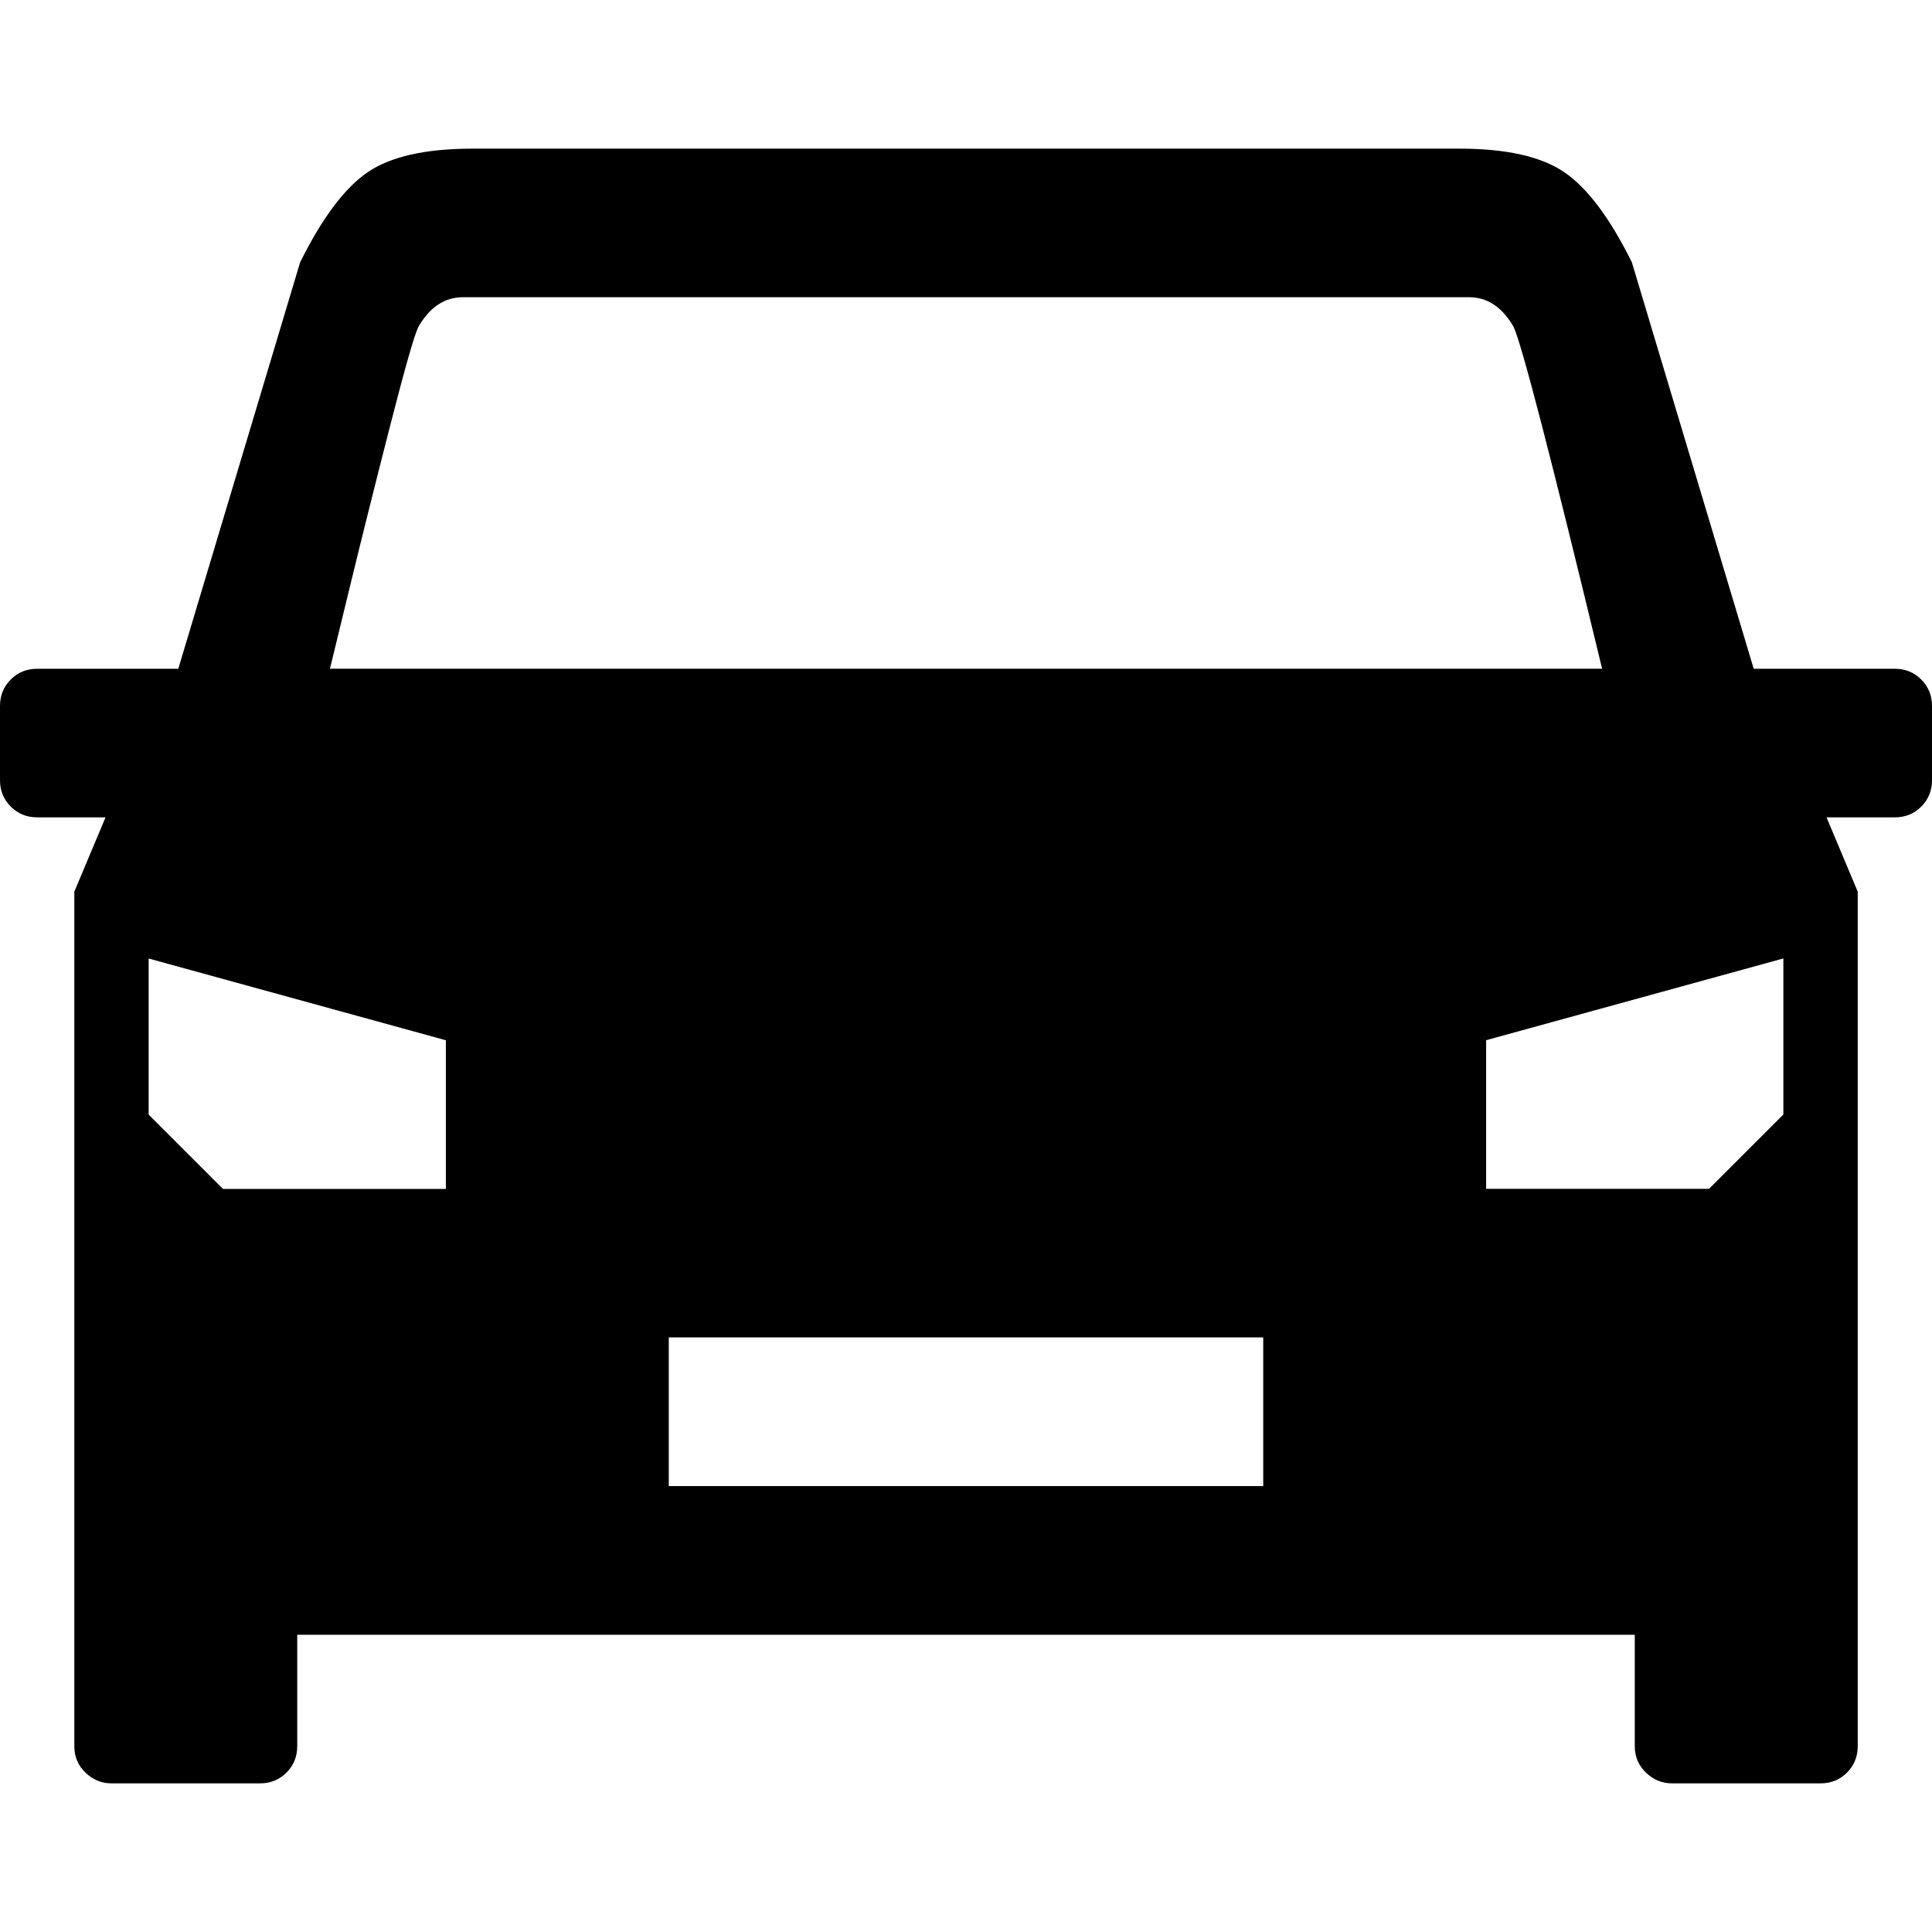 <?xml version="1.0" encoding="UTF-8" standalone="no"?>
<svg
   xmlns:dc="http://purl.org/dc/elements/1.1/"
   xmlns:cc="http://creativecommons.org/ns#"
   xmlns:rdf="http://www.w3.org/1999/02/22-rdf-syntax-ns#"
   xmlns:svg="http://www.w3.org/2000/svg"
   xmlns="http://www.w3.org/2000/svg"
   xmlns:sodipodi="http://sodipodi.sourceforge.net/DTD/sodipodi-0.dtd"
   xmlns:inkscape="http://www.inkscape.org/namespaces/inkscape"
   version="1.1"
   width="32px"
   height="32px"
   id="svg2"
   inkscape:version="0.91 r13725"
   sodipodi:docname="car.svg">
  <defs
     id="defs10" />
  <sodipodi:namedview
     pagecolor="#ffffff"
     bordercolor="#666666"
     borderopacity="1"
     objecttolerance="10"
     gridtolerance="10"
     guidetolerance="10"
     inkscape:pageopacity="0"
     inkscape:pageshadow="2"
     inkscape:window-width="1280"
     inkscape:window-height="972"
     id="namedview8"
     showgrid="false"
     inkscape:zoom="7.375"
     inkscape:cx="-23.322034"
     inkscape:cy="16"
     inkscape:window-x="-8"
     inkscape:window-y="-8"
     inkscape:window-maximized="1"
     inkscape:current-layer="svg2" />
  <g
     id="g4"
     transform="matrix(0.012,0,0,-0.012,0.538,22.077)" />
  <path
     d="m 0,12.923 0,-1.231 q 0,-0.258 0.178,-0.437 0.178,-0.178 0.437,-0.178 l 2.338,0 2.018,-6.732 Q 5.514,3.249 6.086,2.855 6.658,2.462 7.828,2.462 l 16.345,0 q 1.169,0 1.742,0.394 0.572,0.394 1.114,1.489 l 2.018,6.732 2.338,0 q 0.258,0 0.437,0.178 Q 32,11.434 32,11.692 l 0,1.231 q 0,0.258 -0.178,0.437 -0.178,0.178 -0.437,0.178 l -1.132,0 0.517,1.231 0,14.154 q 0,0.258 -0.178,0.437 -0.178,0.178 -0.437,0.178 l -2.462,0 q -0.246,0 -0.431,-0.178 -0.185,-0.178 -0.185,-0.437 l 0,-1.846 -22.154,0 0,1.846 q 0,0.258 -0.178,0.437 -0.178,0.178 -0.437,0.178 l -2.462,0 Q 1.6,29.538 1.415,29.36 1.231,29.182 1.231,28.923 l 0,-14.154 0.517,-1.231 -1.132,0 Q 0.357,13.538 0.178,13.36 0,13.182 0,12.923 Z m 2.462,5.538 1.231,1.231 3.692,0 0,-2.462 -4.923,-1.354 0,2.585 z m 3.003,-7.385 21.071,0 Q 25.28,5.871 25.071,5.415 24.788,4.923 24.332,4.923 l -16.665,0 q -0.455,0 -0.738,0.492 Q 6.831,5.612 6.468,7.028 6.105,8.443 5.785,9.76 Z m 5.612,13.538 9.846,0 0,-2.462 -9.846,0 0,2.462 z m 13.538,-4.923 3.692,0 1.231,-1.231 0,-2.585 -4.923,1.354 0,2.462 z"
     id="path6"
     inkscape:connector-curvature="0" />
</svg>
